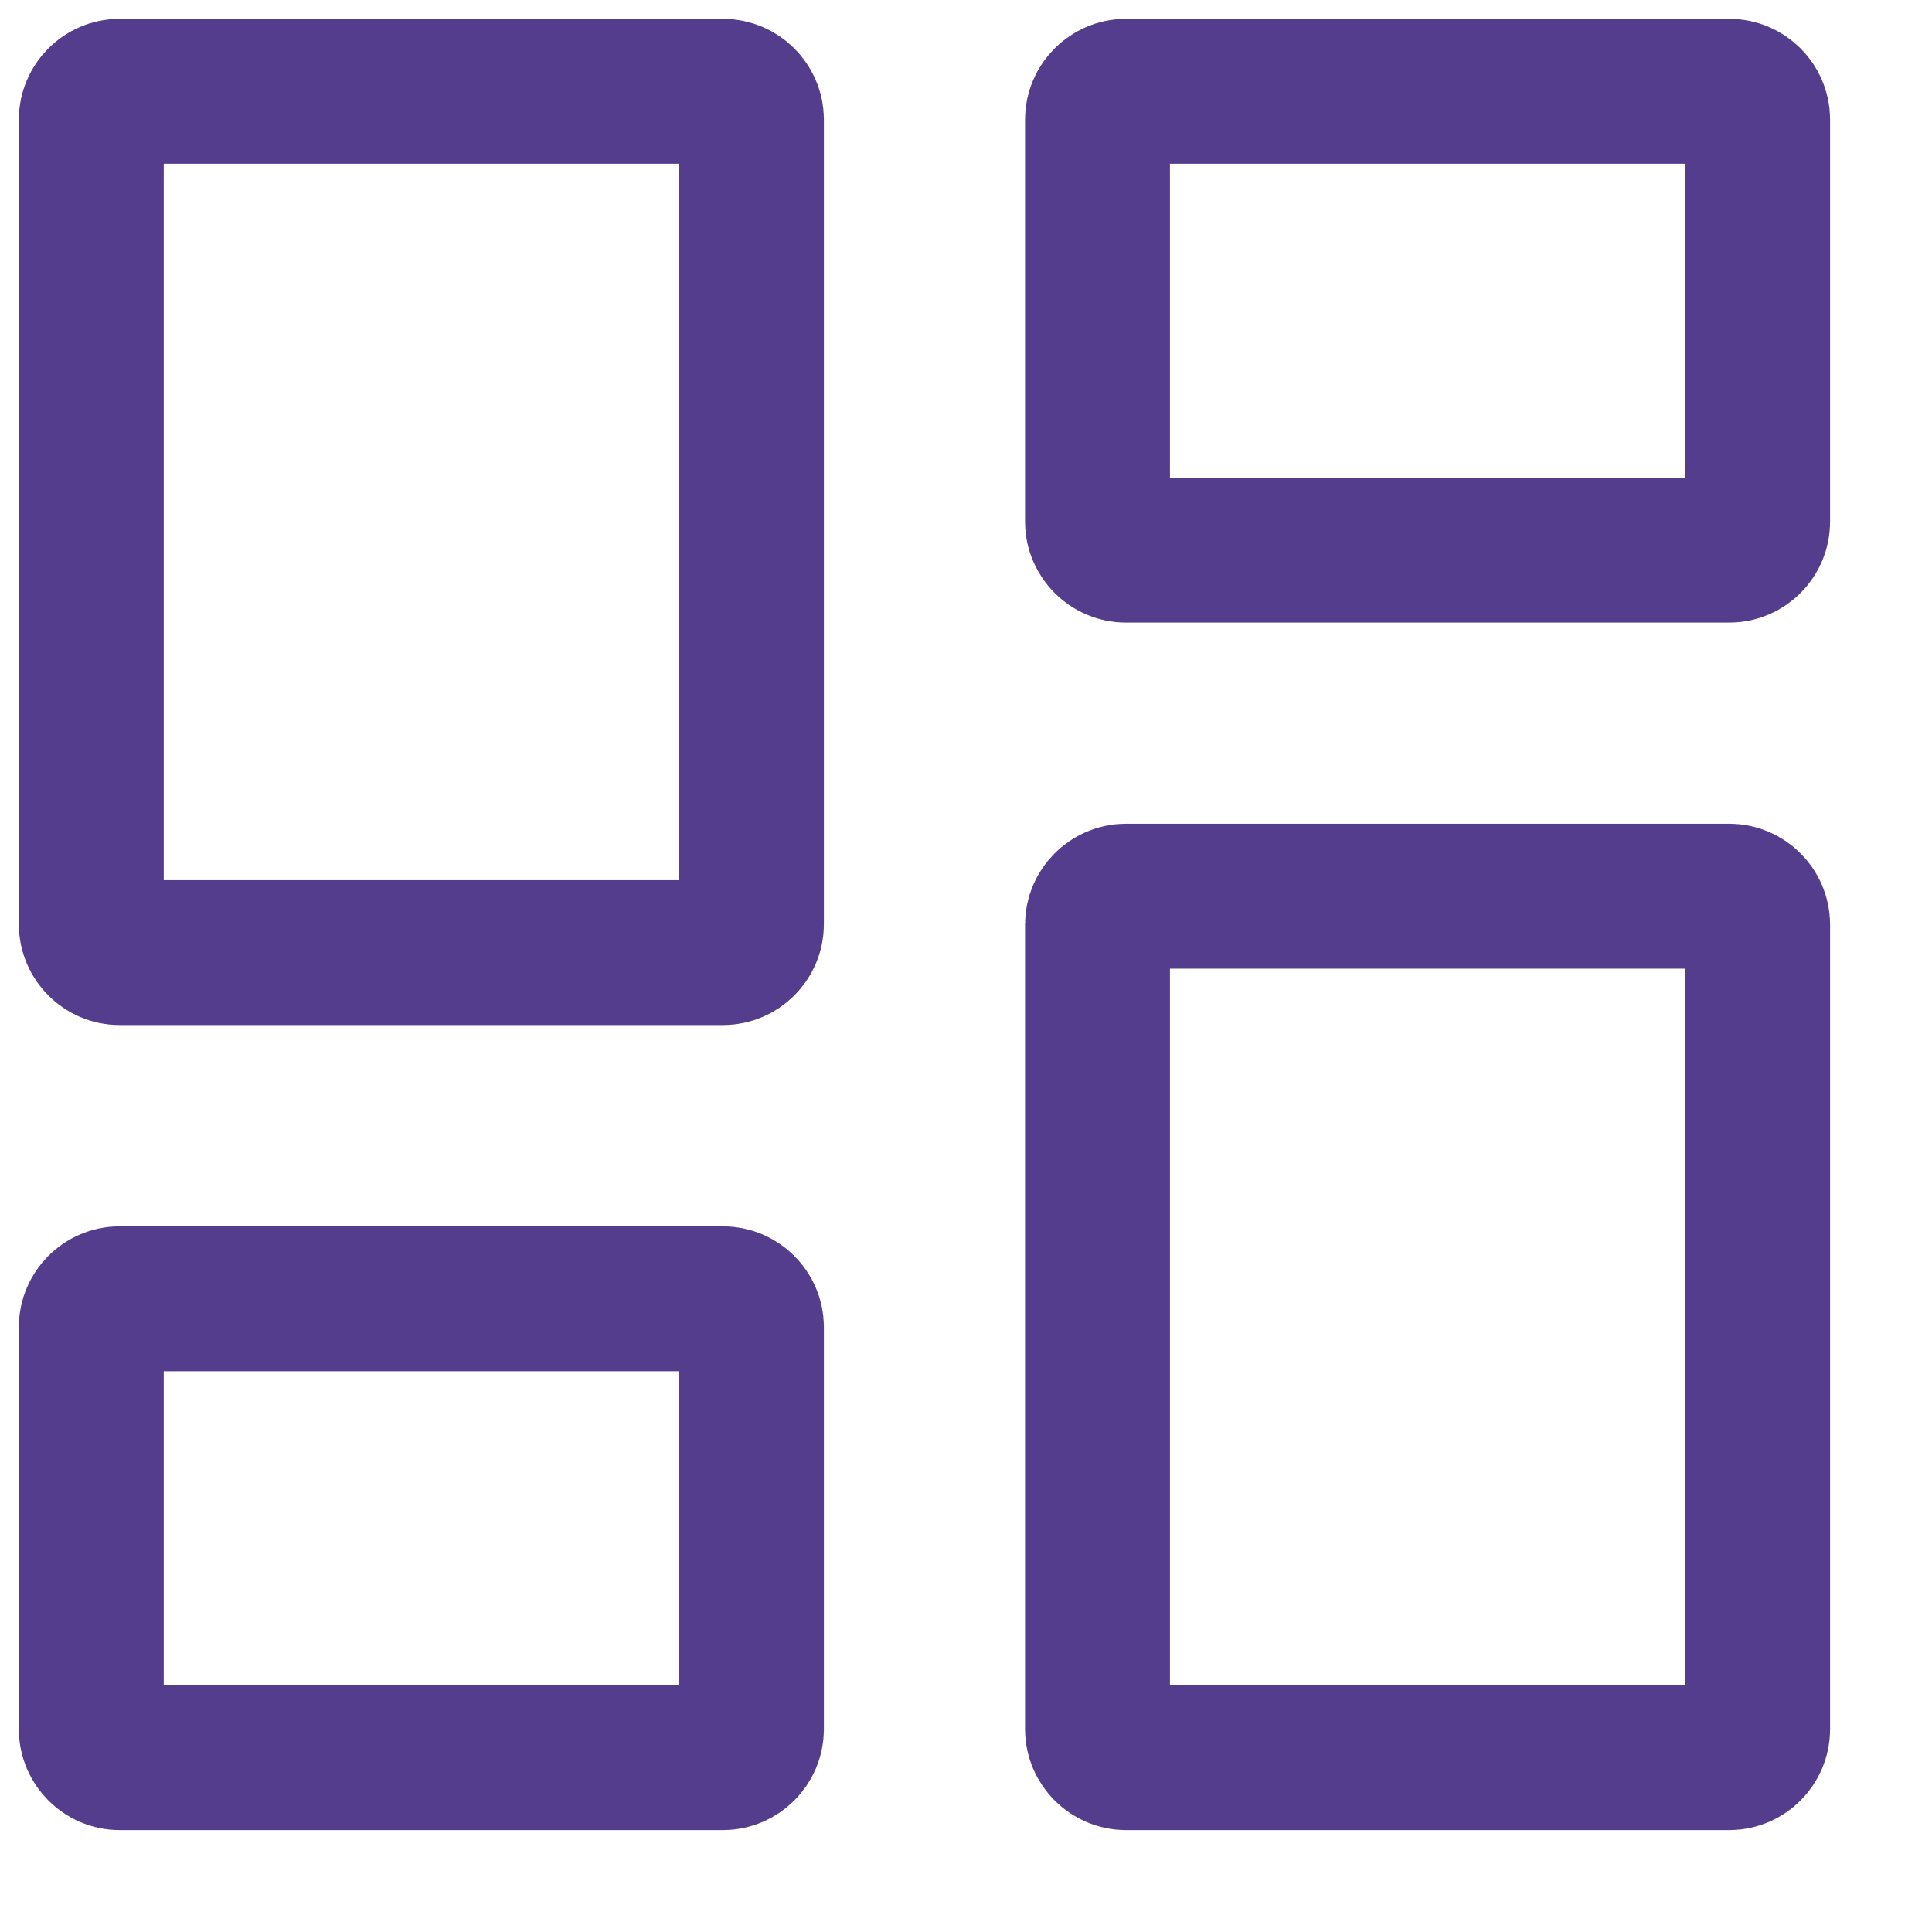 <svg width="16" height="16" viewBox="0 0 16 16" fill="none" xmlns="http://www.w3.org/2000/svg">
<path d="M5.989 7.889H0.989C0.862 7.889 0.756 7.783 0.756 7.656V0.989C0.756 0.862 0.862 0.756 0.989 0.756H5.989C6.116 0.756 6.223 0.862 6.223 0.989V7.656C6.223 7.783 6.116 7.889 5.989 7.889ZM5.989 14.556H0.989C0.862 14.556 0.756 14.449 0.756 14.322V10.989C0.756 10.862 0.862 10.756 0.989 10.756H5.989C6.116 10.756 6.223 10.862 6.223 10.989V14.322C6.223 14.449 6.116 14.556 5.989 14.556ZM14.323 14.556H9.323C9.196 14.556 9.089 14.449 9.089 14.322V7.656C9.089 7.529 9.196 7.422 9.323 7.422H14.323C14.45 7.422 14.556 7.529 14.556 7.656V14.322C14.556 14.449 14.45 14.556 14.323 14.556ZM9.089 4.322V0.989C9.089 0.862 9.196 0.756 9.323 0.756H14.323C14.45 0.756 14.556 0.862 14.556 0.989V4.322C14.556 4.449 14.45 4.556 14.323 4.556H9.323C9.196 4.556 9.089 4.449 9.089 4.322Z" stroke="#553D8E" stroke-width="1.2"/>
</svg>
